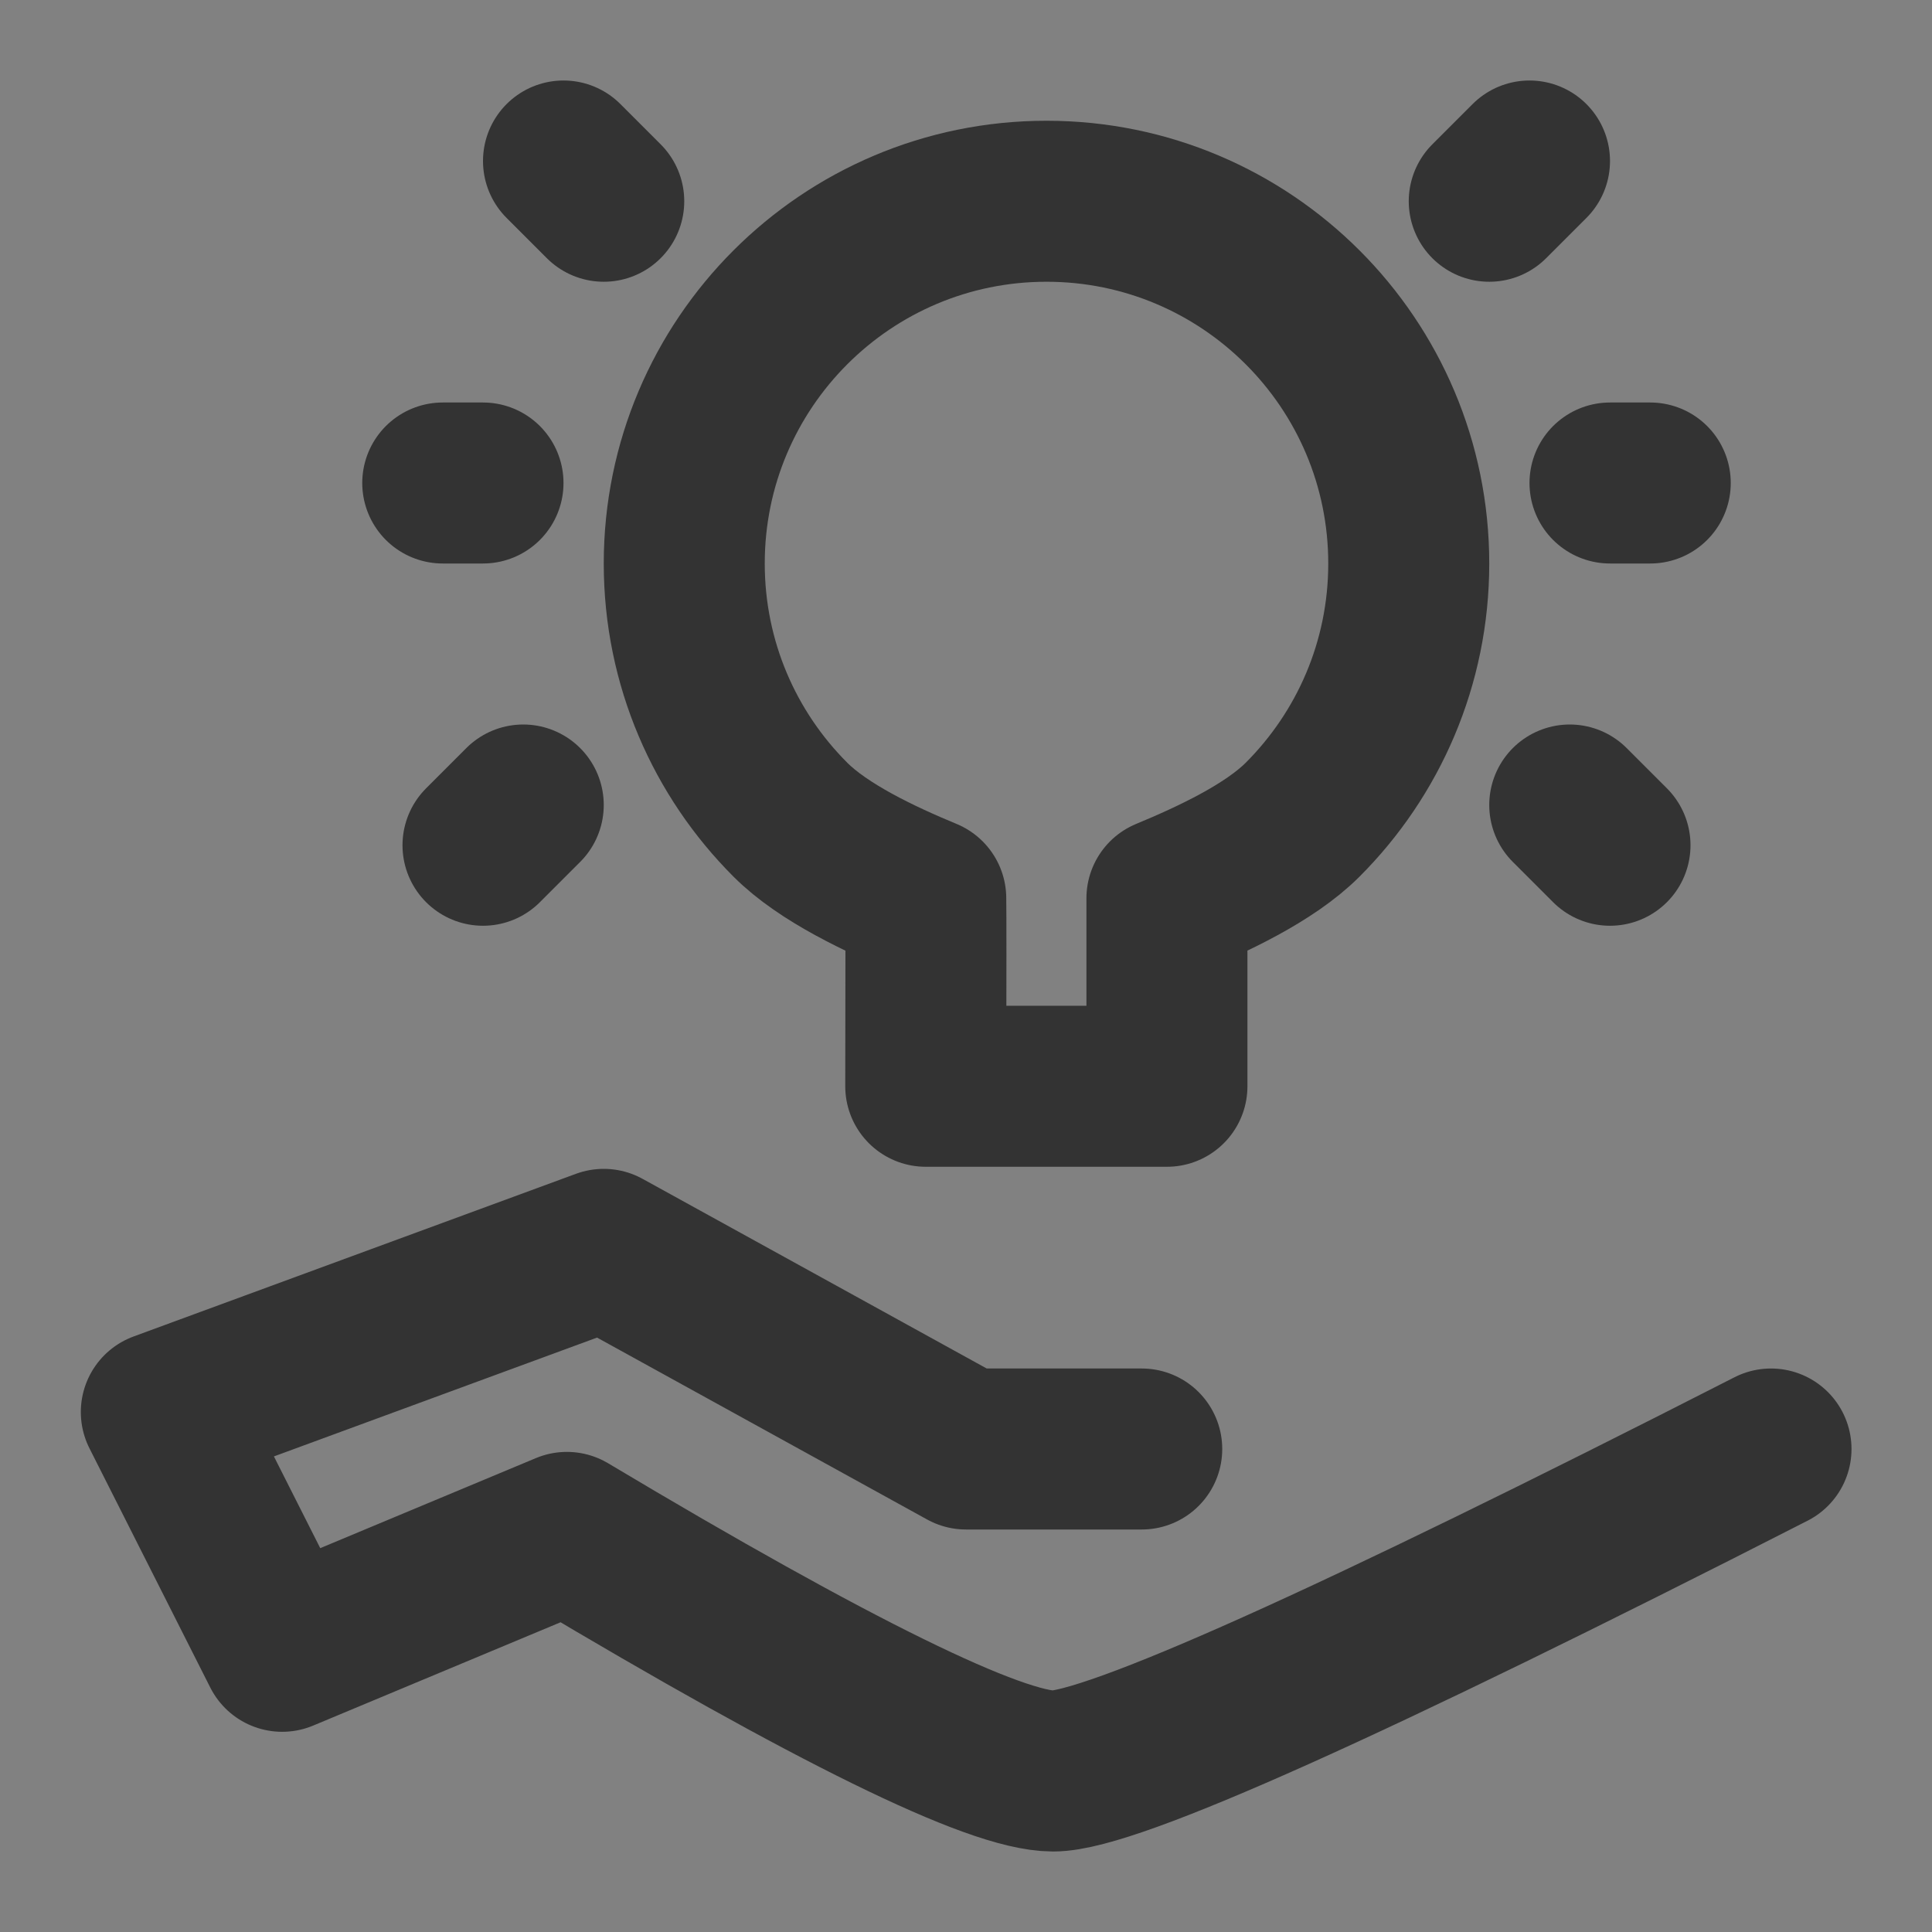 <svg width="24" height="24" viewBox="0 0 24 24" fill="none" xmlns="http://www.w3.org/2000/svg">
<rect x="0" y="0" width="24" height="24" fill="#808080" stroke="none"/>
<g clip-path="url(#clip0_2_21835)">
<path d="M24 0H0V24H24V0Z" fill="white" fill-opacity="0.01"/>
<path d="M14.183 18H12L7.5 15.52L2.004 17.541L3.505 20.513L7.042 19.036C10.35 21.012 12.364 22 13.083 22C13.802 22 16.774 20.667 22 18" stroke="#333333" stroke-width="2" stroke-linecap="round" stroke-linejoin="round"/>
<path fill-rule="evenodd" clip-rule="evenodd" d="M14.496 13.494C14.496 12.049 14.496 11.27 14.496 11.159C15.046 10.931 15.768 10.597 16.182 10.182C16.996 9.368 17.5 8.243 17.5 7C17.5 4.515 15.485 2.5 13 2.5C10.515 2.5 8.5 4.515 8.5 7C8.5 8.243 9.004 9.368 9.818 10.182C10.232 10.597 10.95 10.931 11.5 11.159C11.503 11.326 11.503 12.105 11.5 13.494H14.496Z" stroke="#333333" stroke-width="2" stroke-linejoin="round"/>
<path d="M6 10.5L6.5 10" stroke="#333333" stroke-width="2" stroke-linecap="round"/>
<path d="M20 10.5L19.5 10" stroke="#333333" stroke-width="2" stroke-linecap="round"/>
<path d="M7.5 2.5L7 2" stroke="#333333" stroke-width="2" stroke-linecap="round"/>
<path d="M18.5 2.5L19 2" stroke="#333333" stroke-width="2" stroke-linecap="round"/>
<path d="M20.5 6H20" stroke="#333333" stroke-width="2" stroke-linecap="round"/>
<path d="M6 6H5.5" stroke="#333333" stroke-width="2" stroke-linecap="round"/>
</g>
<defs>
<clipPath id="clip0_2_21835">
<rect width="24" height="24" fill="white"/>
</clipPath>
</defs>
</svg>
